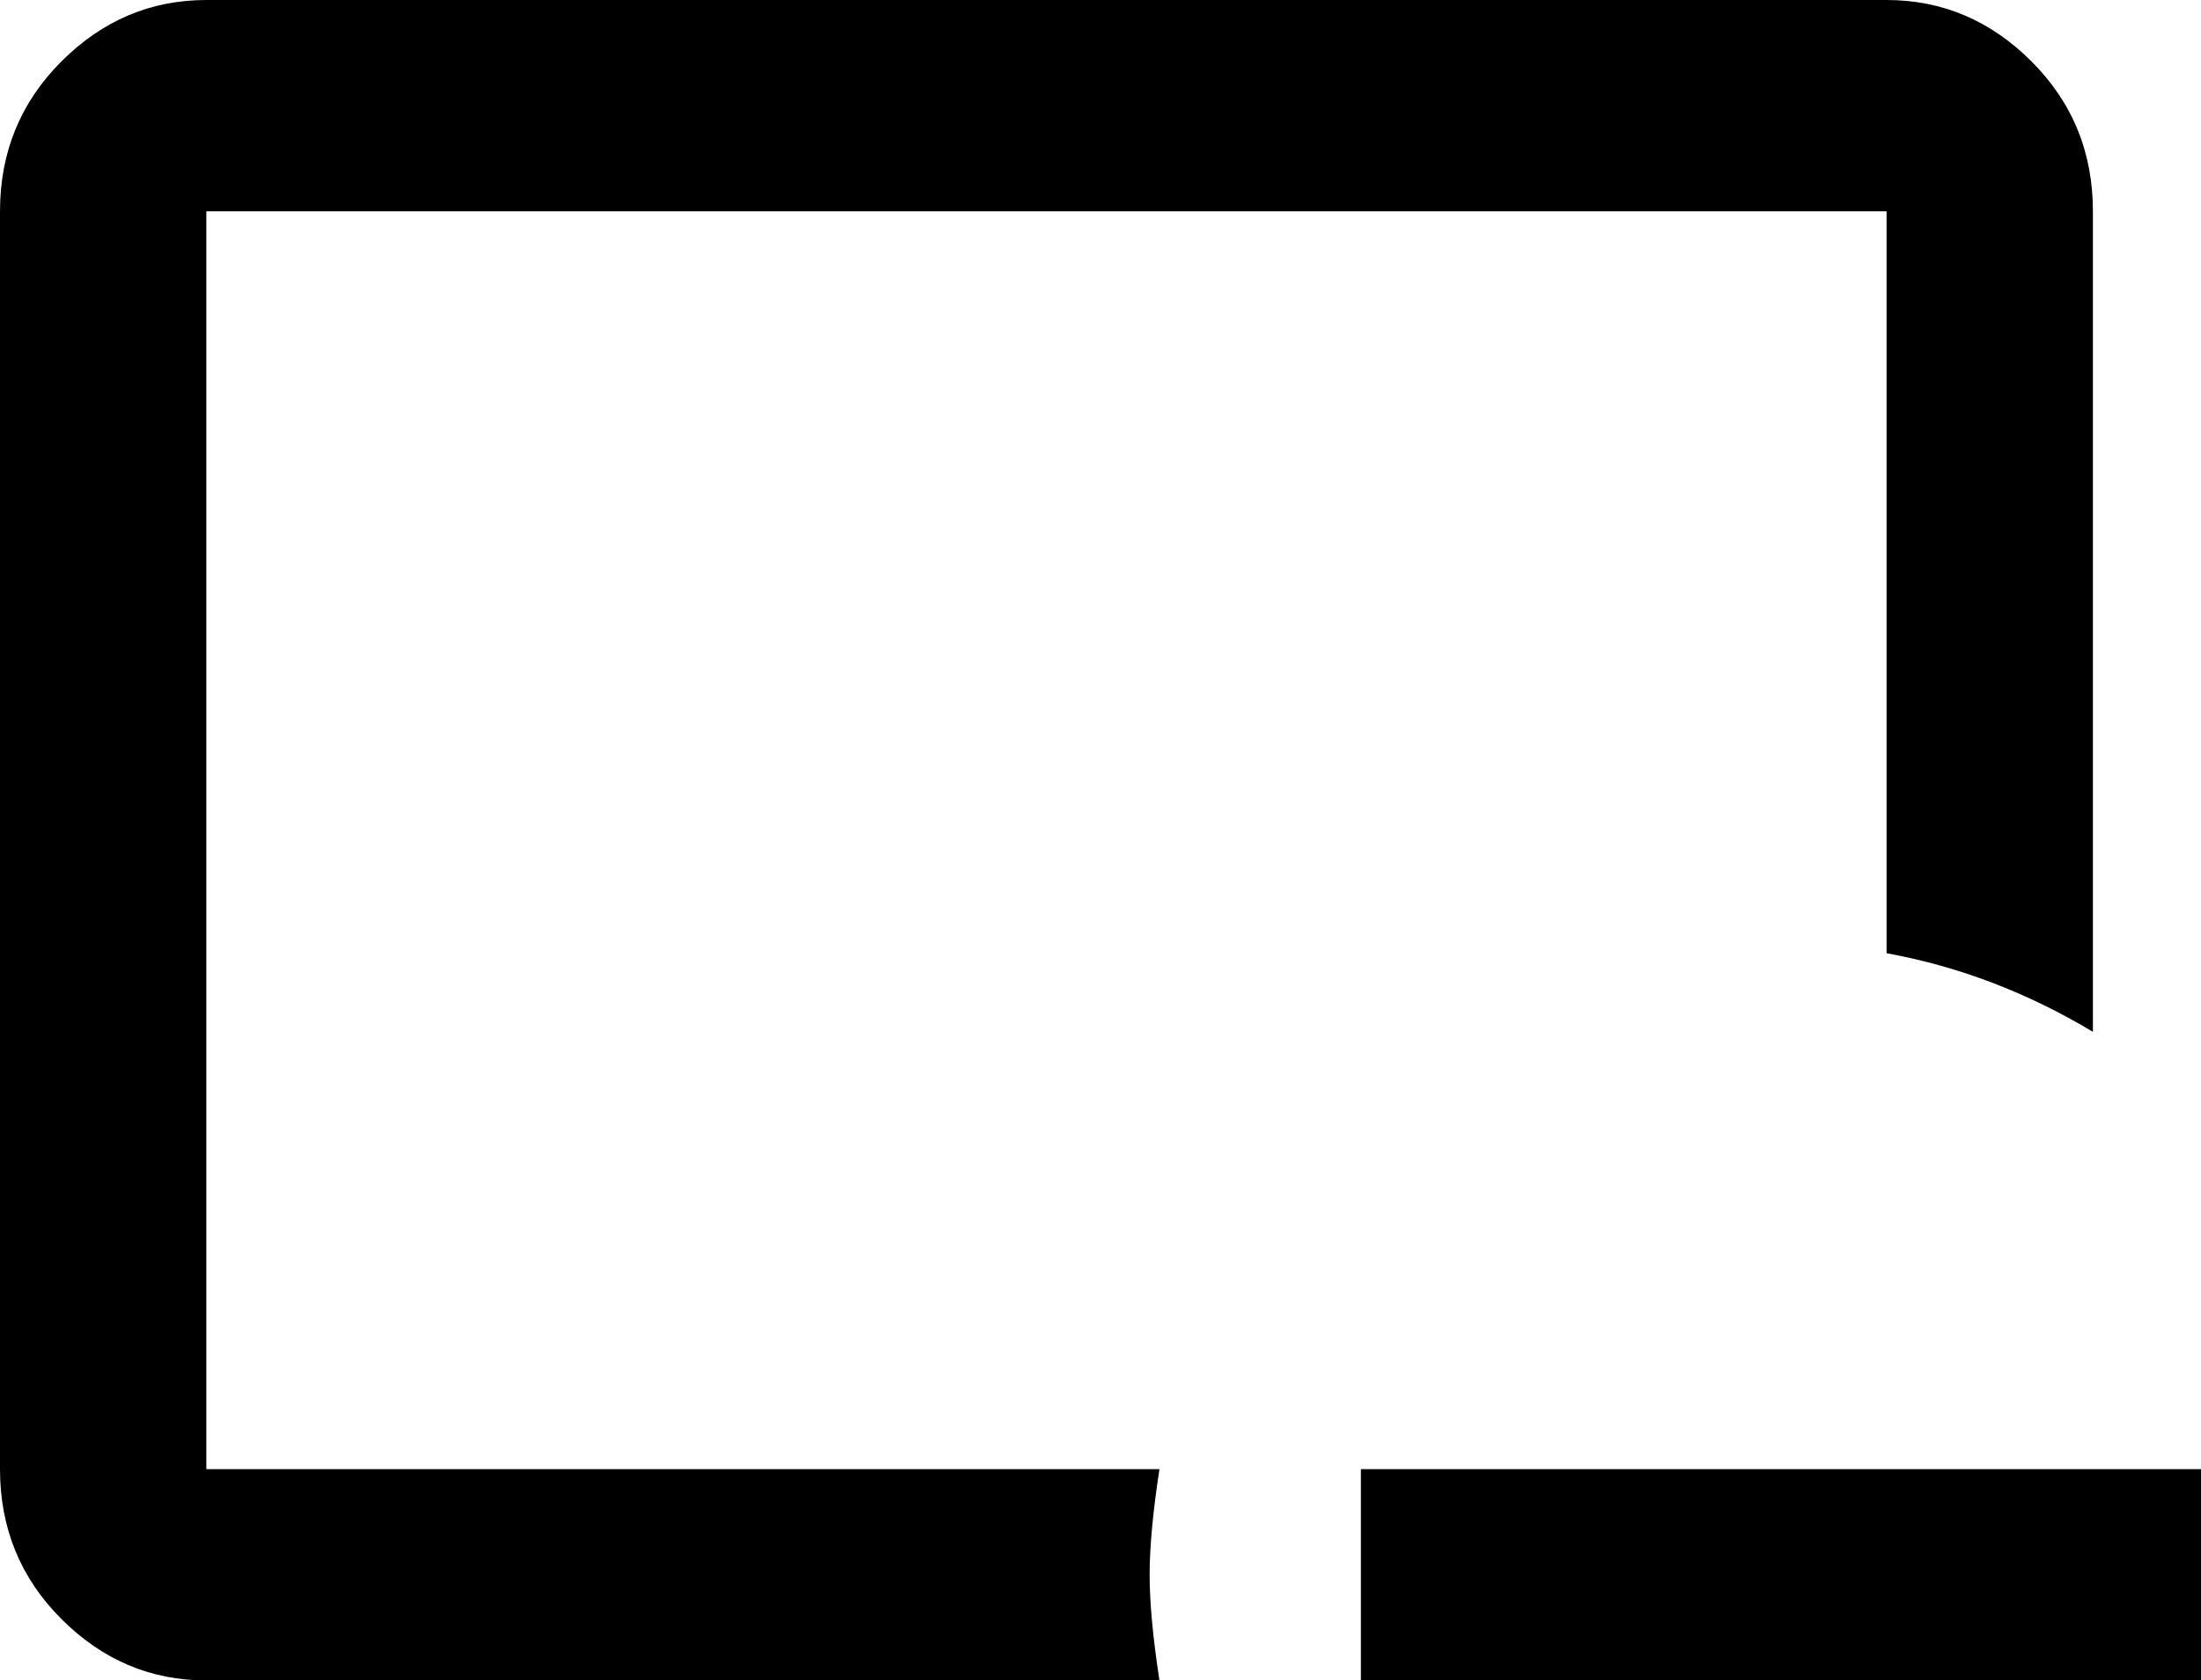 <svg xmlns="http://www.w3.org/2000/svg" viewBox="43 21 448 342">
      <g transform="scale(1 -1) translate(0 -384)">
        <path d="M491 64V21H320V64ZM279 64H85V320H427V169Q449 165 469 153V320Q469 338 456.5 350.5Q444 363 427 363H85Q68 363 55.5 350.5Q43 338 43 320V64Q43 46 55.5 33.5Q68 21 85 21H279Q277 34 277.0 42.5Q277 51 279 64Z" />
      </g>
    </svg>